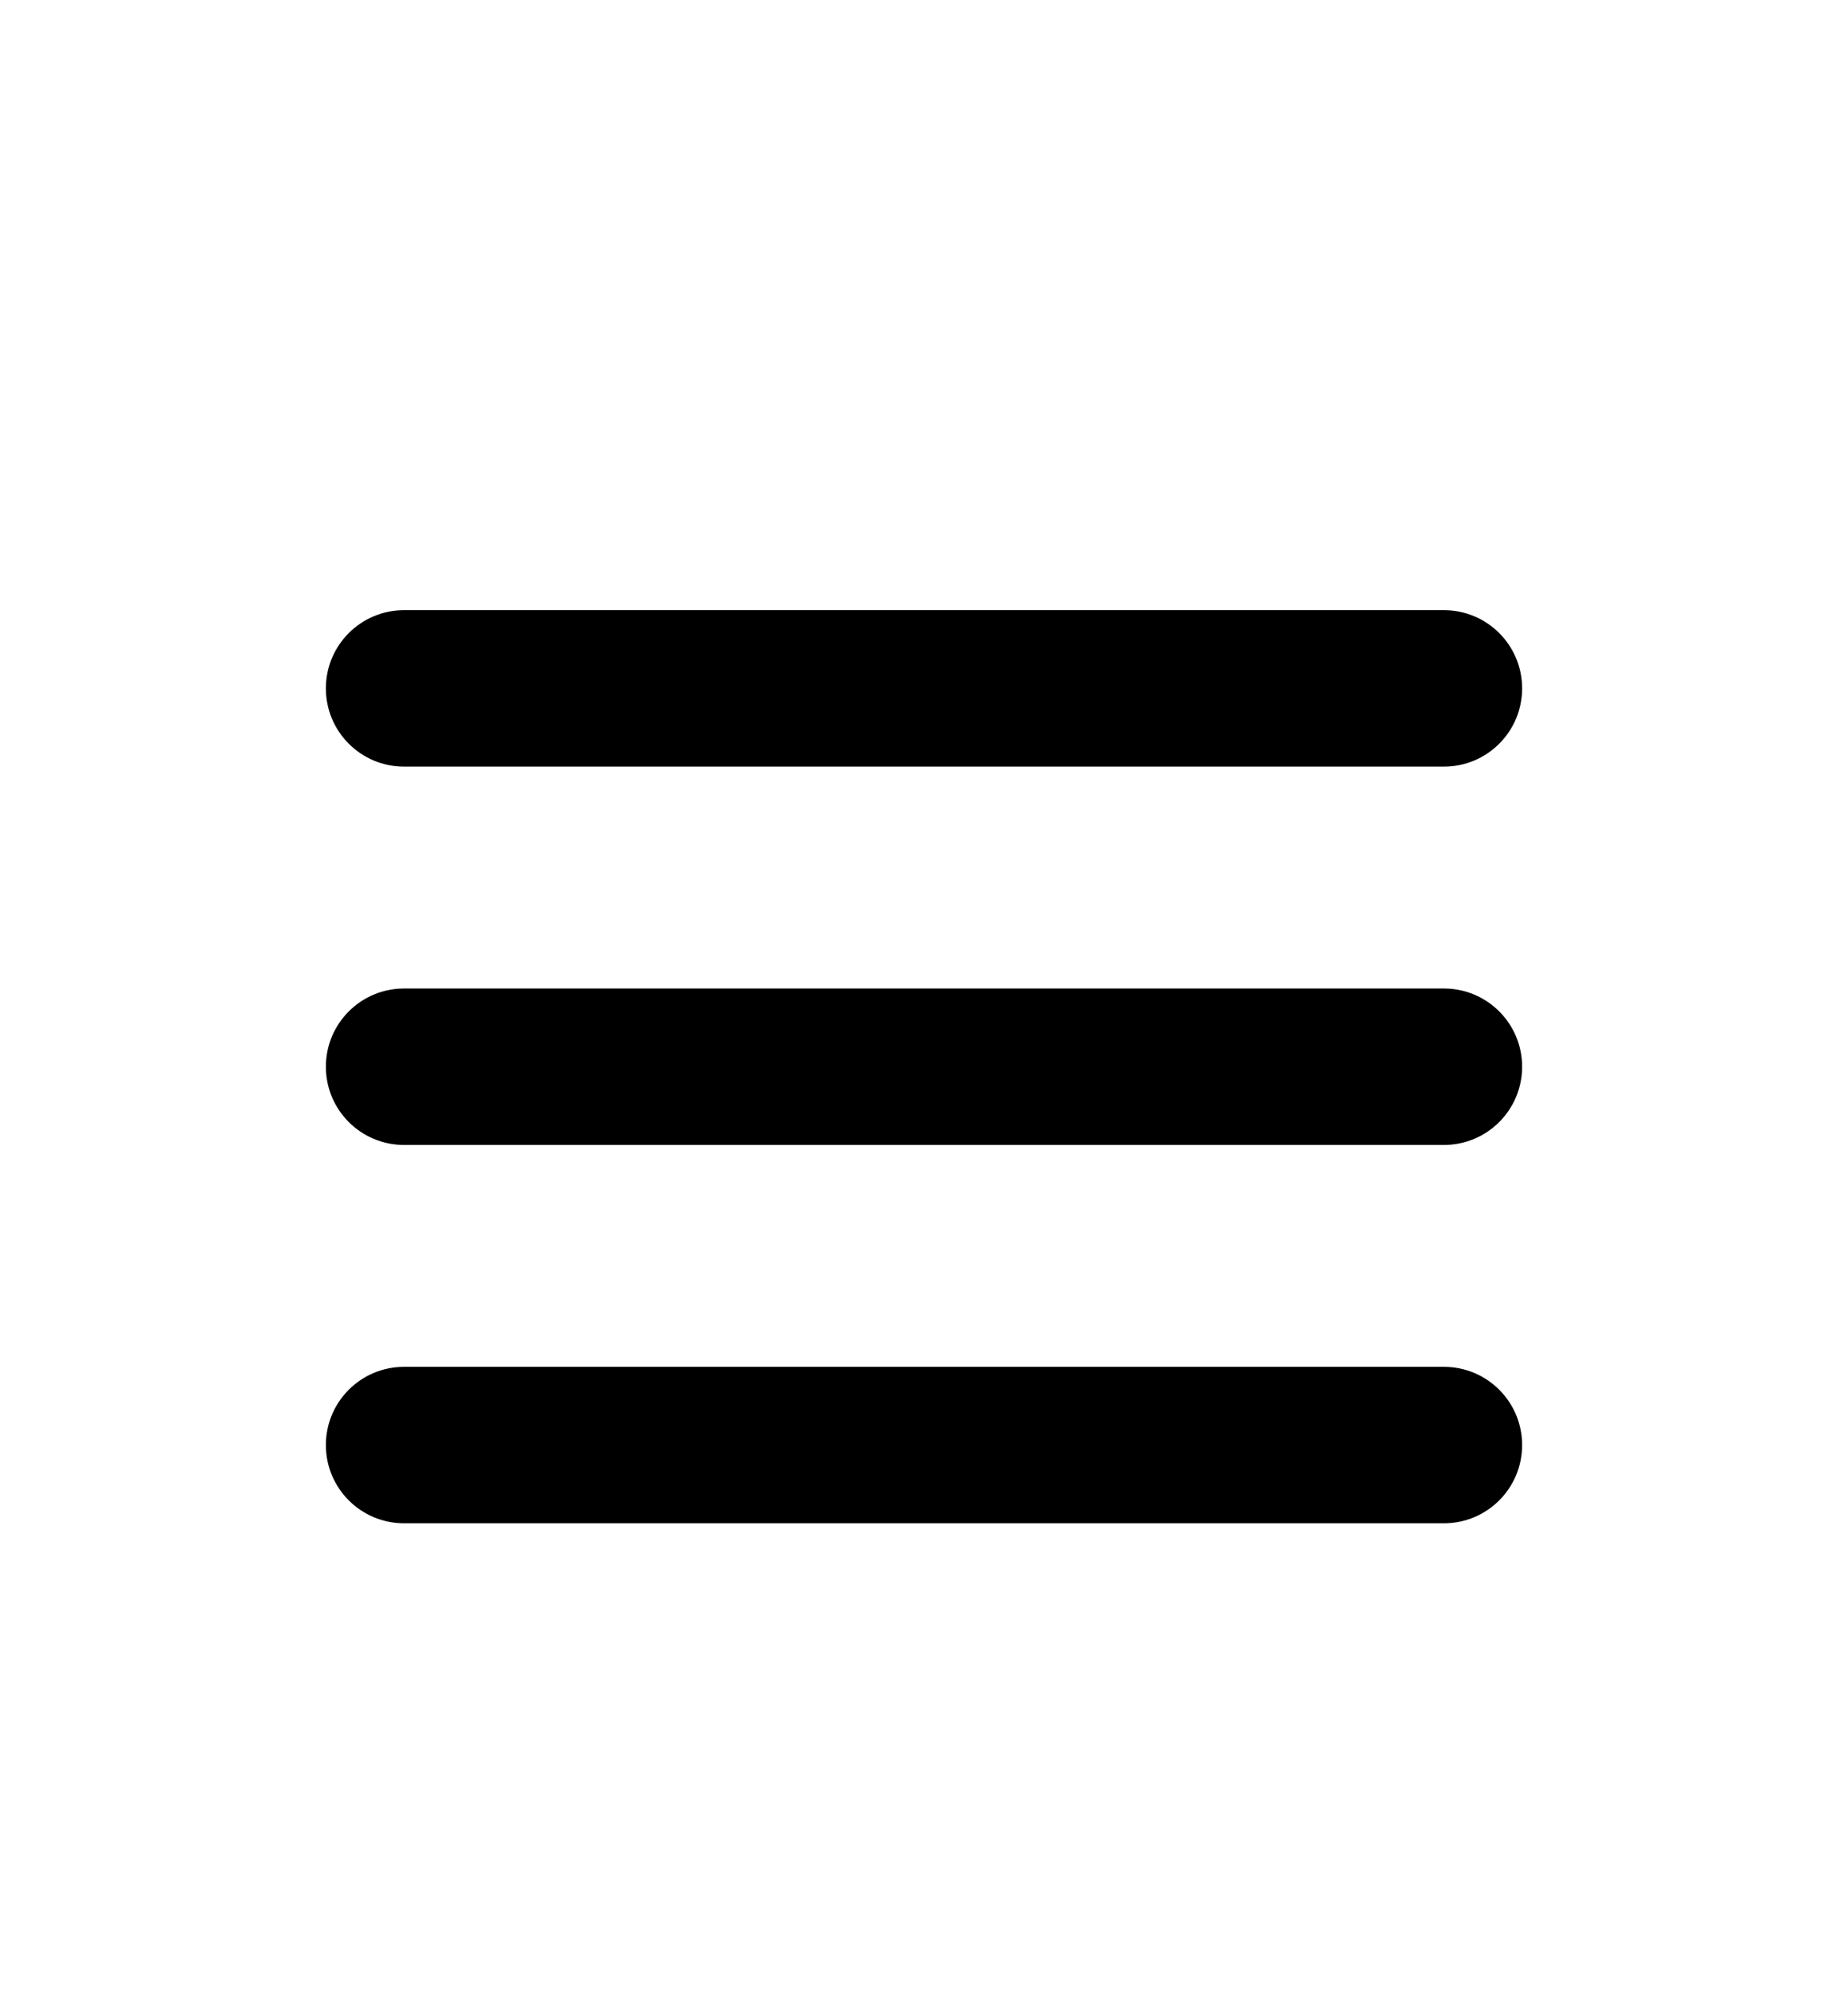 <?xml version="1.0" encoding="UTF-8"?>
<svg id="hamburger" xmlns="http://www.w3.org/2000/svg" version="1.1" viewBox="35 30 65 70">

  <path d="M85.788,83.55h-36.576c-1.519,0-2.75-1.231-2.75-2.75s1.231-2.75,2.75-2.75h36.576c1.519,0,2.75,1.231,2.75,2.75s-1.231,2.75-2.75,2.75Z"/>
  <path d="M85.788,70.25h-36.576c-1.519,0-2.75-1.231-2.75-2.75s1.231-2.75,2.75-2.75h36.576c1.519,0,2.75,1.231,2.75,2.75s-1.231,2.75-2.75,2.75Z"/>
  <path d="M85.788,56.95h-36.576c-1.519,0-2.75-1.231-2.75-2.75s1.231-2.75,2.75-2.75h36.576c1.519,0,2.75,1.231,2.75,2.75s-1.231,2.75-2.75,2.75Z"/>
</svg>
